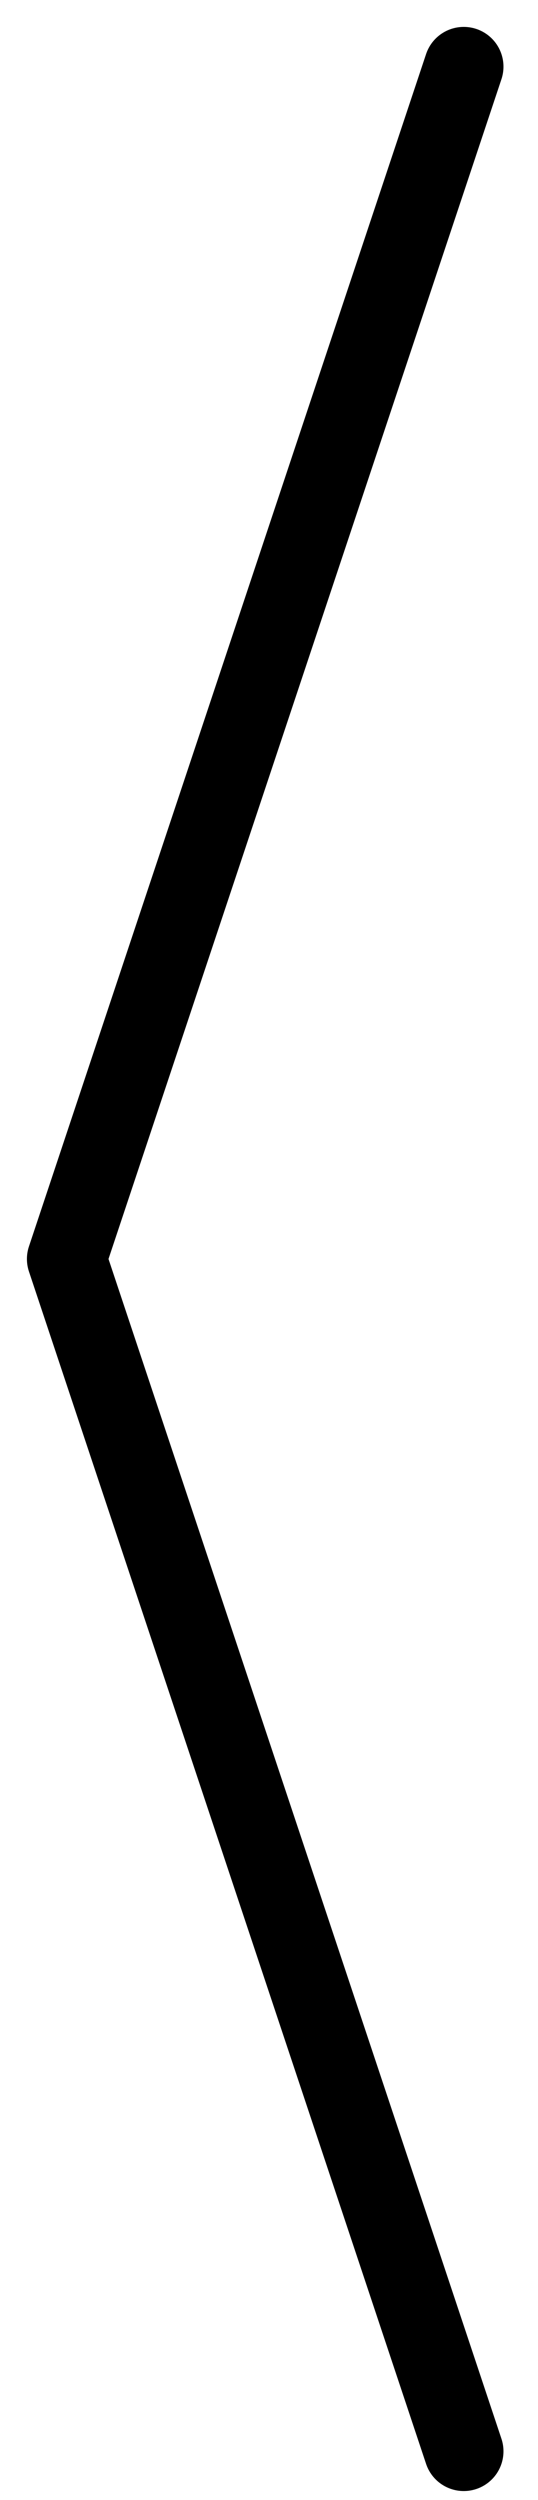 <svg width="14" height="65" viewBox="0 0 14 65" fill="none" xmlns="http://www.w3.org/2000/svg">
<path d="M12.068 1.733L1.734 32.733L12.068 63.733" stroke="black" stroke-width="2.067" stroke-linecap="round" stroke-linejoin="round"/>
</svg>
